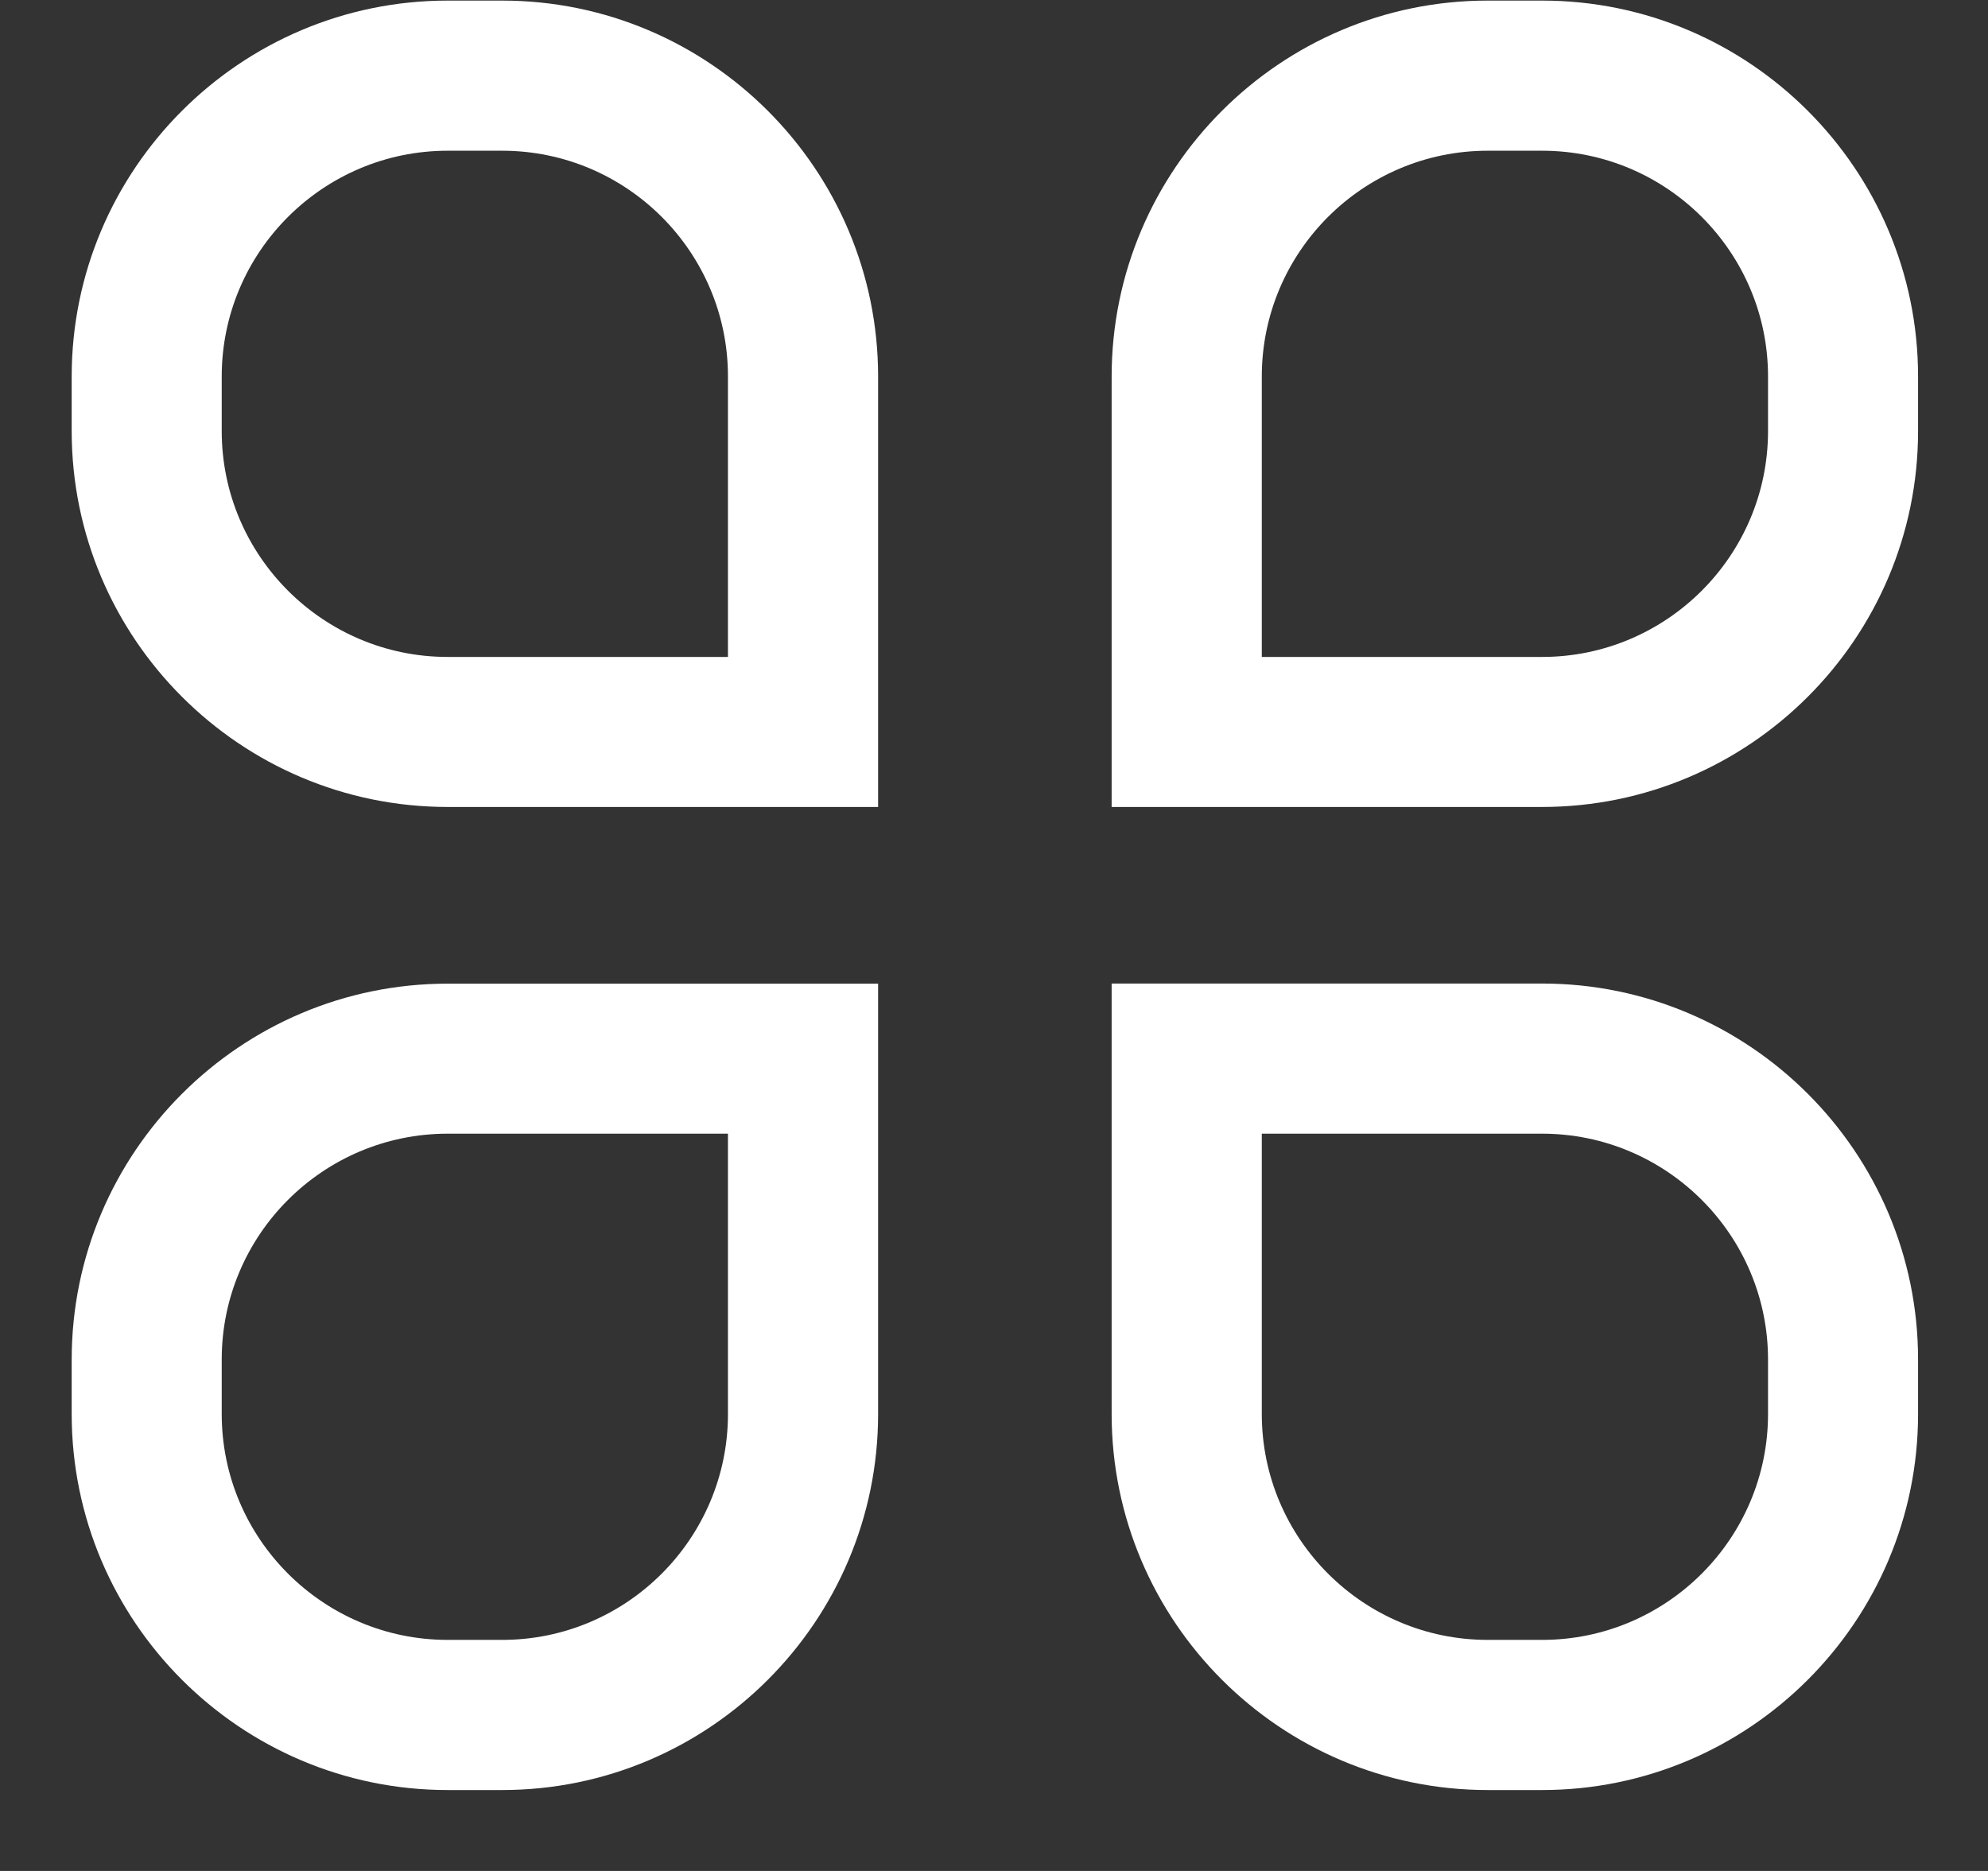 ﻿<?xml version="1.0" encoding="utf-8"?>
<svg version="1.1" xmlns:xlink="http://www.w3.org/1999/xlink" width="17px" height="16px" xmlns="http://www.w3.org/2000/svg">
  <rect width="100%" height="100%" fill="#333333" stroke="none"/>
  <g transform="matrix(1 0 0 1 -29 -110 )">
    <path d="M 7.509 3.22  L 7.509 6.901  L 3.828 6.901  C 2.055 6.901  0.613 5.459  0.613 3.686  L 0.613 3.22  C 0.613 1.448  2.055 0.005  3.828 0.005  L 4.294 0.005  C 6.067 0.005  7.509 1.448  7.509 3.22  Z M 4.294 1.289  L 3.828 1.289  C 2.763 1.289  1.896 2.155  1.896 3.22  L 1.896 3.686  C 1.896 4.751  2.763 5.618  3.828 5.618  L 6.225 5.618  L 6.225 3.22  C 6.225 2.155  5.359 1.289  4.294 1.289  Z M 16.402 3.686  C 16.402 5.459  14.96 6.901  13.187 6.901  L 9.506 6.901  L 9.506 3.22  C 9.506 1.448  10.949 0.005  12.721 0.005  L 13.187 0.005  C 14.96 0.005  16.402 1.448  16.402 3.22  L 16.402 3.686  Z M 10.79 3.22  L 10.79 5.618  L 13.187 5.618  C 14.252 5.618  15.119 4.751  15.119 3.686  L 15.119 3.22  C 15.119 2.155  14.252 1.289  13.187 1.289  L 12.722 1.289  C 11.656 1.289  10.79 2.155  10.79 3.22  Z M 7.509 12.092  C 7.509 13.865  6.067 15.308  4.294 15.308  L 3.828 15.308  C 2.055 15.308  0.613 13.865  0.613 12.092  L 0.613 11.627  C 0.613 9.854  2.055 8.412  3.828 8.412  L 7.509 8.412  L 7.509 12.092  Z M 6.225 9.695  L 3.828 9.695  C 2.763 9.695  1.896 10.561  1.896 11.626  L 1.896 12.092  C 1.896 13.157  2.763 14.024  3.828 14.024  L 4.294 14.024  C 5.359 14.024  6.225 13.157  6.225 12.092  L 6.225 9.695  Z M 16.402 12.092  C 16.402 13.865  14.96 15.308  13.187 15.308  L 12.722 15.308  C 10.949 15.308  9.506 13.865  9.506 12.092  L 9.506 8.411  L 13.187 8.411  C 14.96 8.411  16.402 9.854  16.402 11.626  L 16.402 12.092  Z M 10.79 9.695  L 10.79 12.092  C 10.79 13.157  11.656 14.024  12.722 14.024  L 13.187 14.024  C 14.252 14.024  15.119 13.157  15.119 12.092  L 15.119 11.627  C 15.119 10.562  14.252 9.695  13.187 9.695  L 10.79 9.695  Z " fill-rule="nonzero" fill="#ffffff" stroke="none" transform="matrix(1 0 0 1 29 110 )" />
  </g>
</svg>